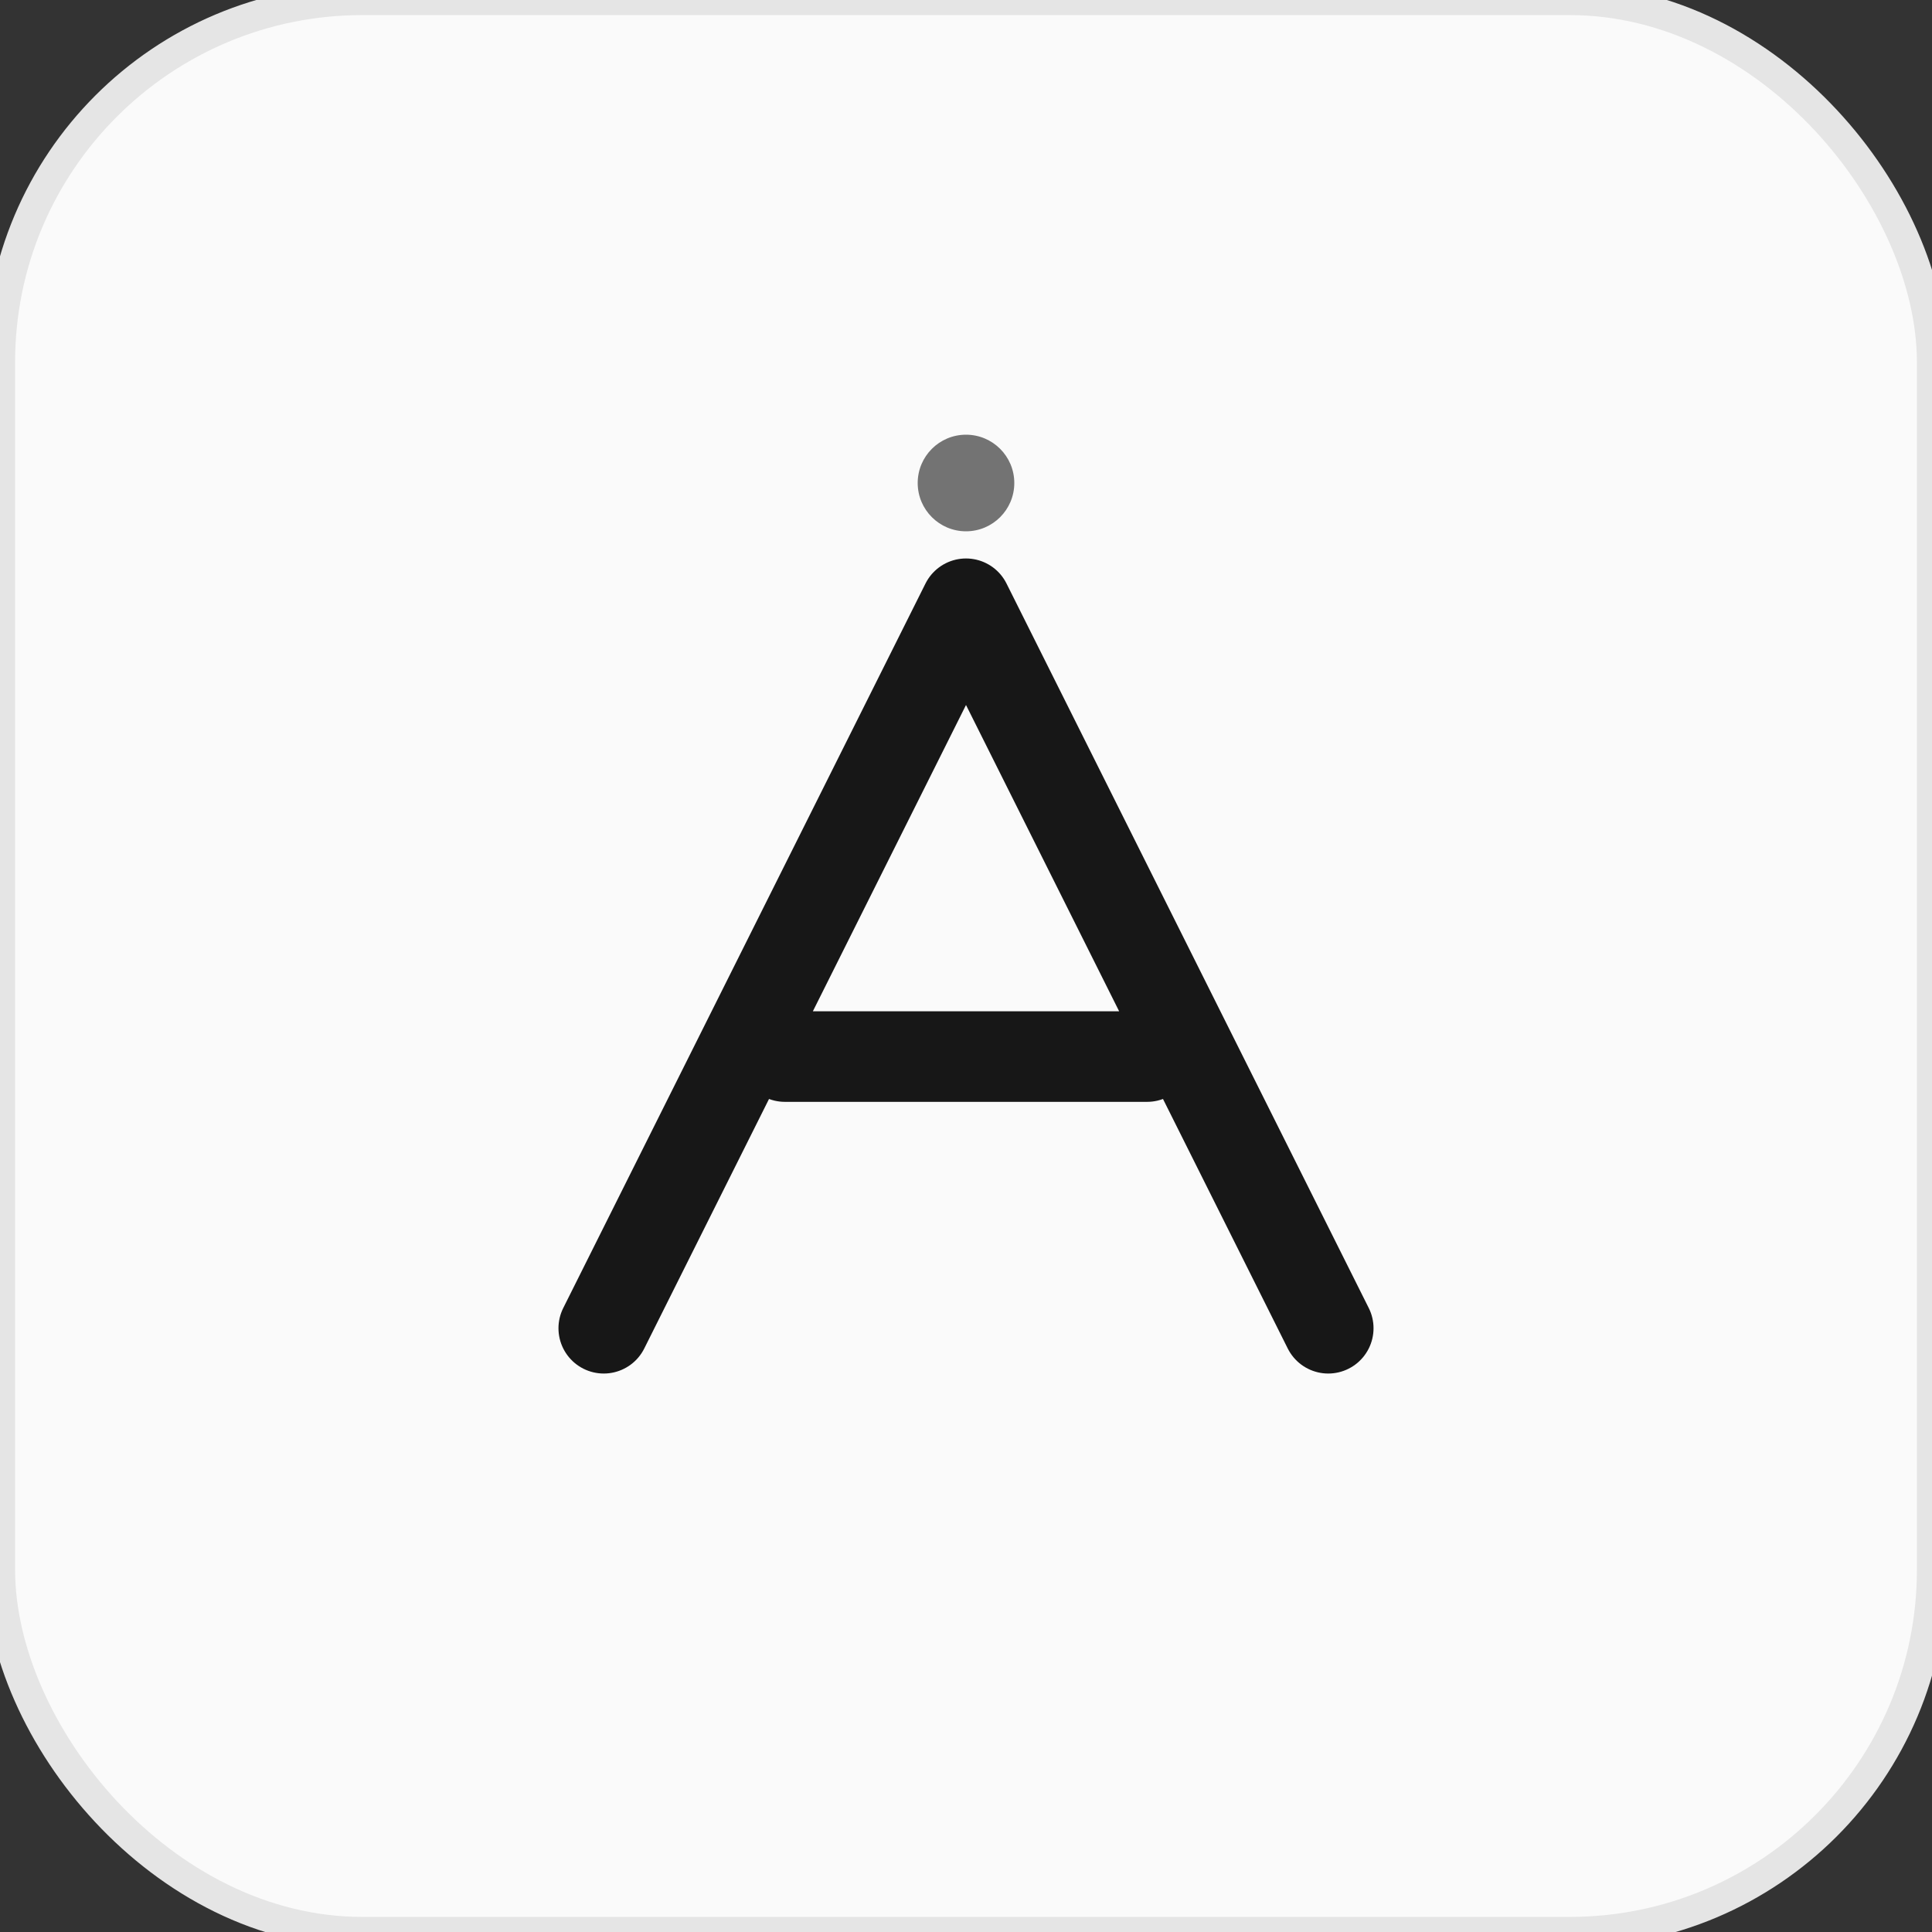 <svg xmlns="http://www.w3.org/2000/svg" viewBox="0 0 192 192" fill="none">
  <rect x="0" y="0" width="192" height="192" fill="#333333" stroke="none"/>
  <!-- Ultra-minimal background -->
  <rect width="192" height="192" rx="36" fill="#fafafa" stroke="#e5e5e5" stroke-width="3"/>
  
  <!-- Clean geometric logo -->
  <g transform="translate(96, 96)">
    <!-- Letter A as minimal geometric shape -->
    <path d="M-36 36 L0 -36 L36 36 M-18 9 L18 9" 
          stroke="#171717" 
          stroke-width="9" 
          stroke-linecap="round" 
          stroke-linejoin="round" 
          fill="none"/>
    
    <!-- Subtle accent dot -->
    <circle cx="0" cy="-48" r="4.8" fill="#737373"/>
  </g>
</svg>
